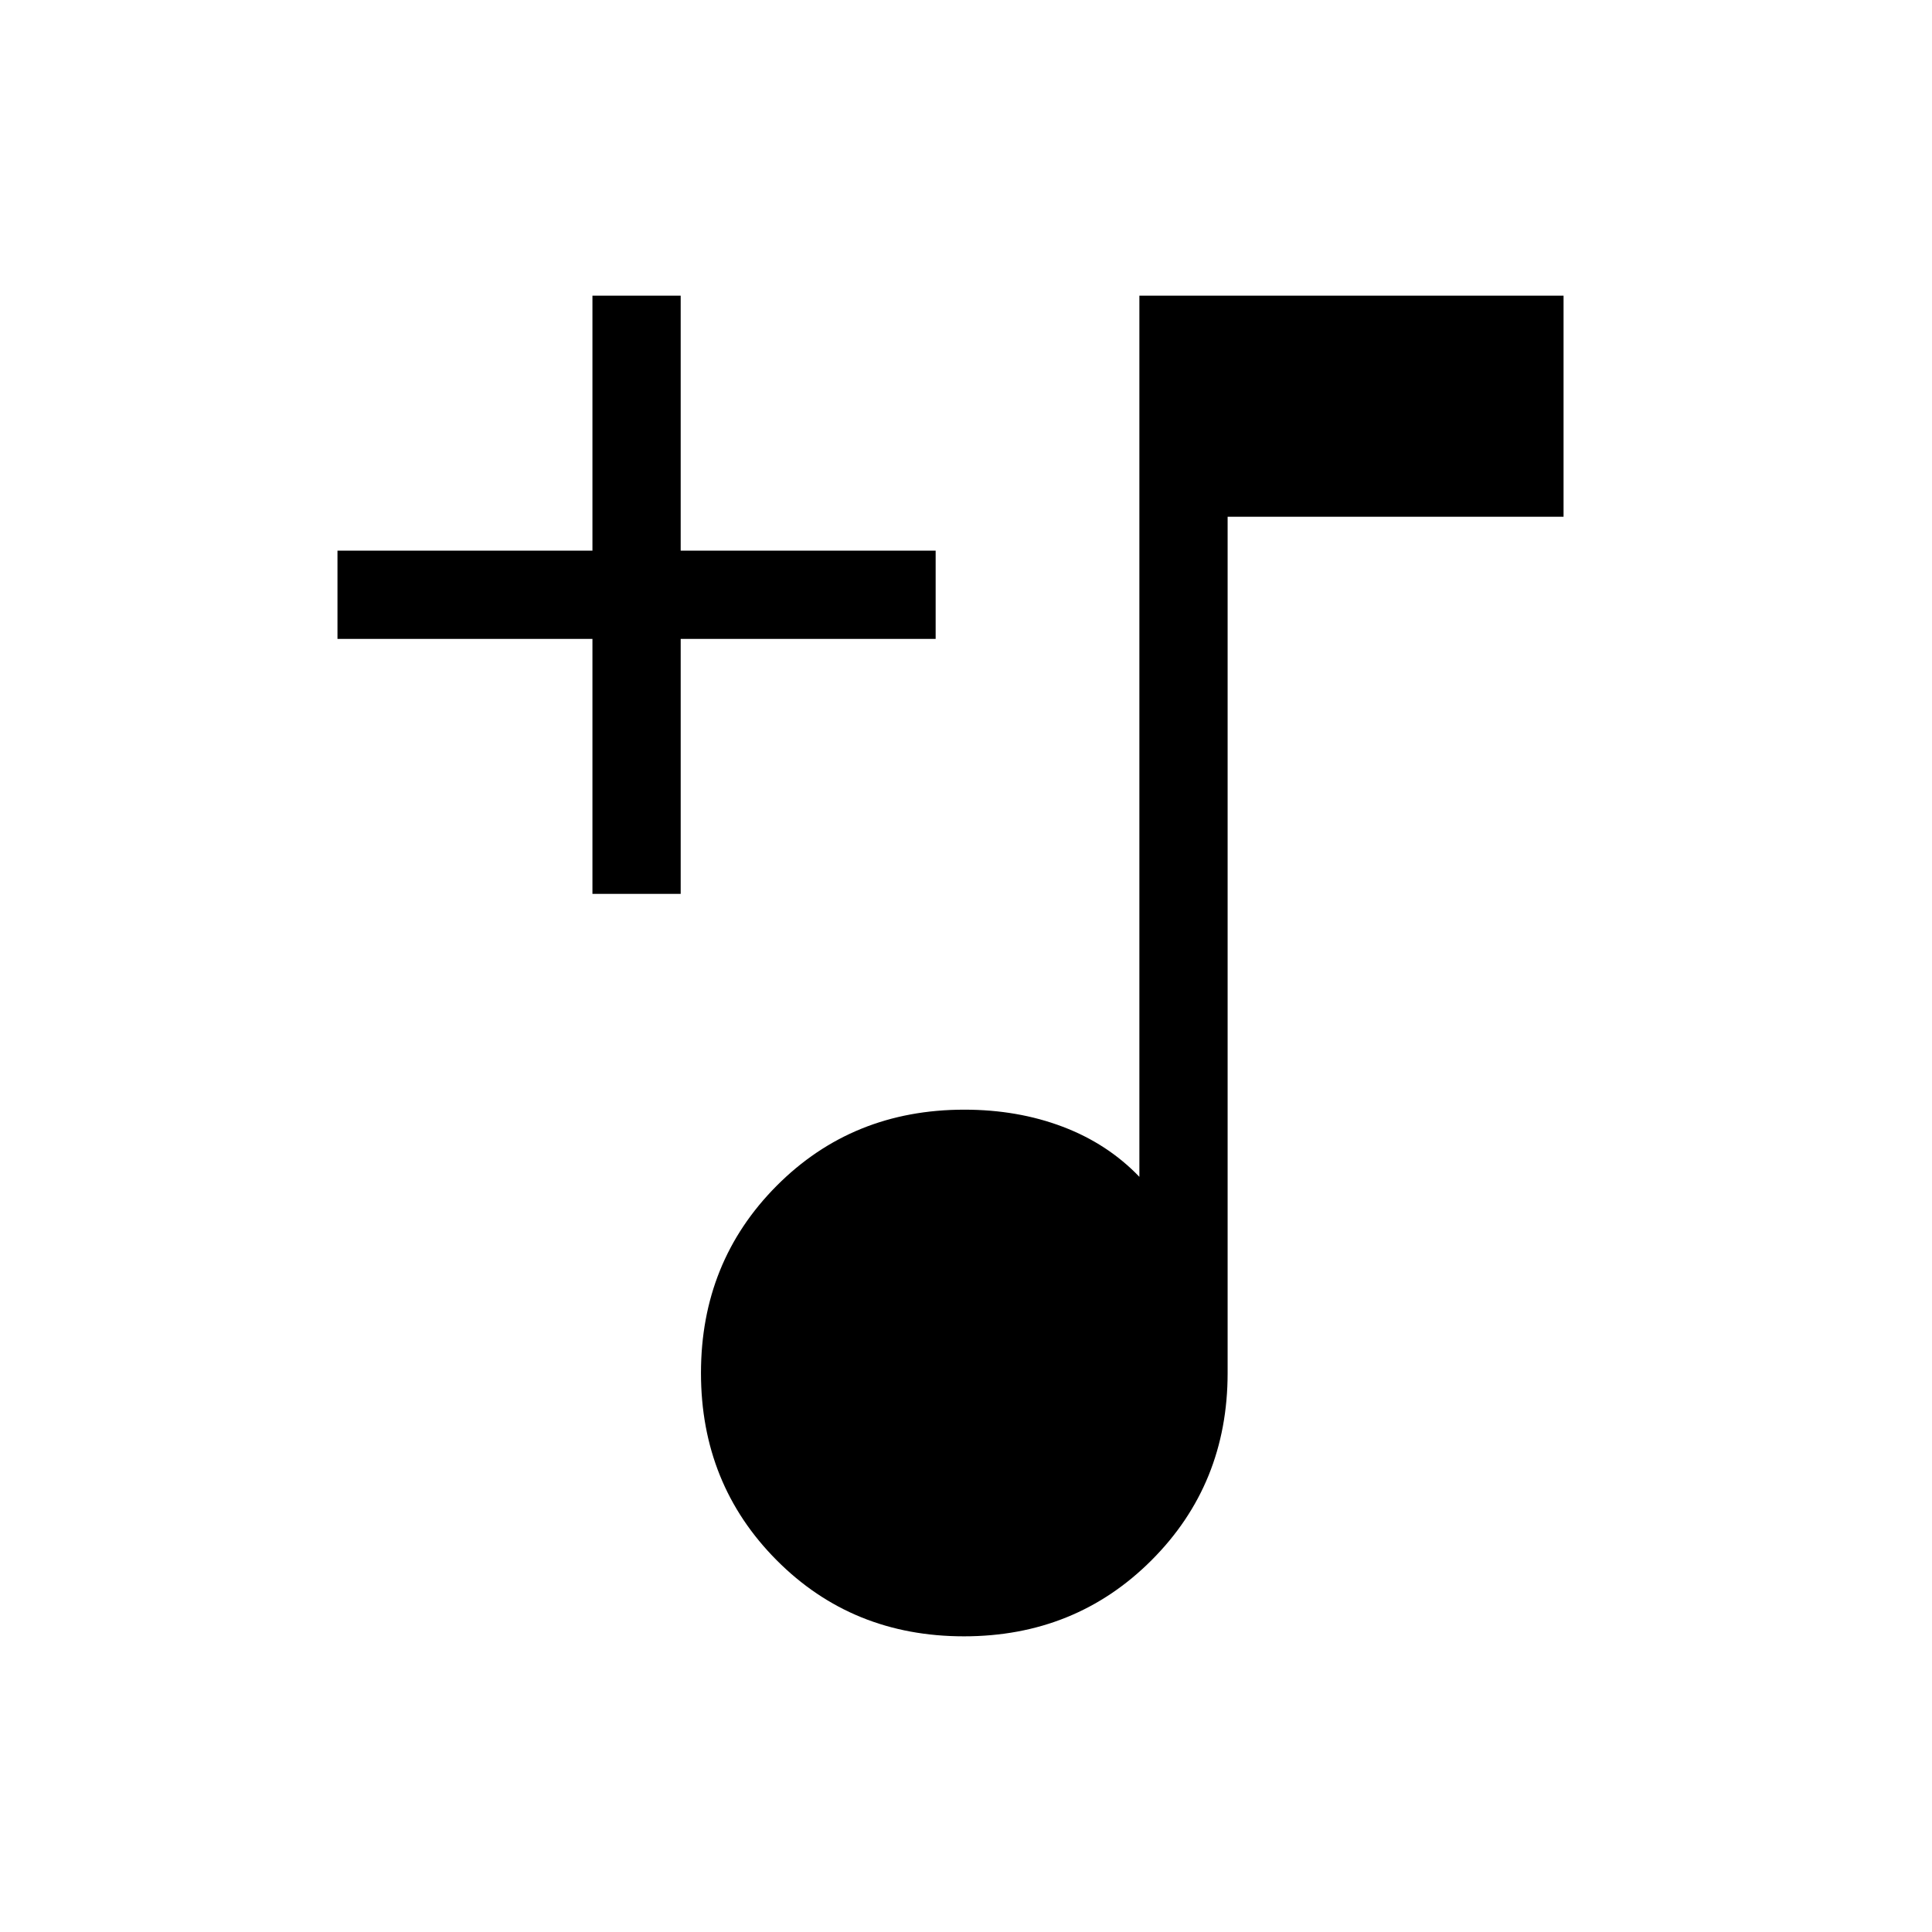 <svg xmlns="http://www.w3.org/2000/svg" height="48" viewBox="0 -960 960 960" width="48"><path d="M478.96-146.92q-55.42 0-93.04-37.81-37.61-37.81-37.61-93.04 0-55.23 37.63-93.04 37.64-37.8 93.21-37.8 26.54 0 48.91 8.48 22.36 8.48 38.09 24.9v-437.85h210.77v109.85H610v425.46q0 55.23-37.81 93.04-37.8 37.81-93.23 37.81ZM294.38-515.85v-126.69H167.69v-43.84h126.69v-126.7h43.85v126.7h126.69v43.84H338.23v126.69h-43.85Z"/></svg>